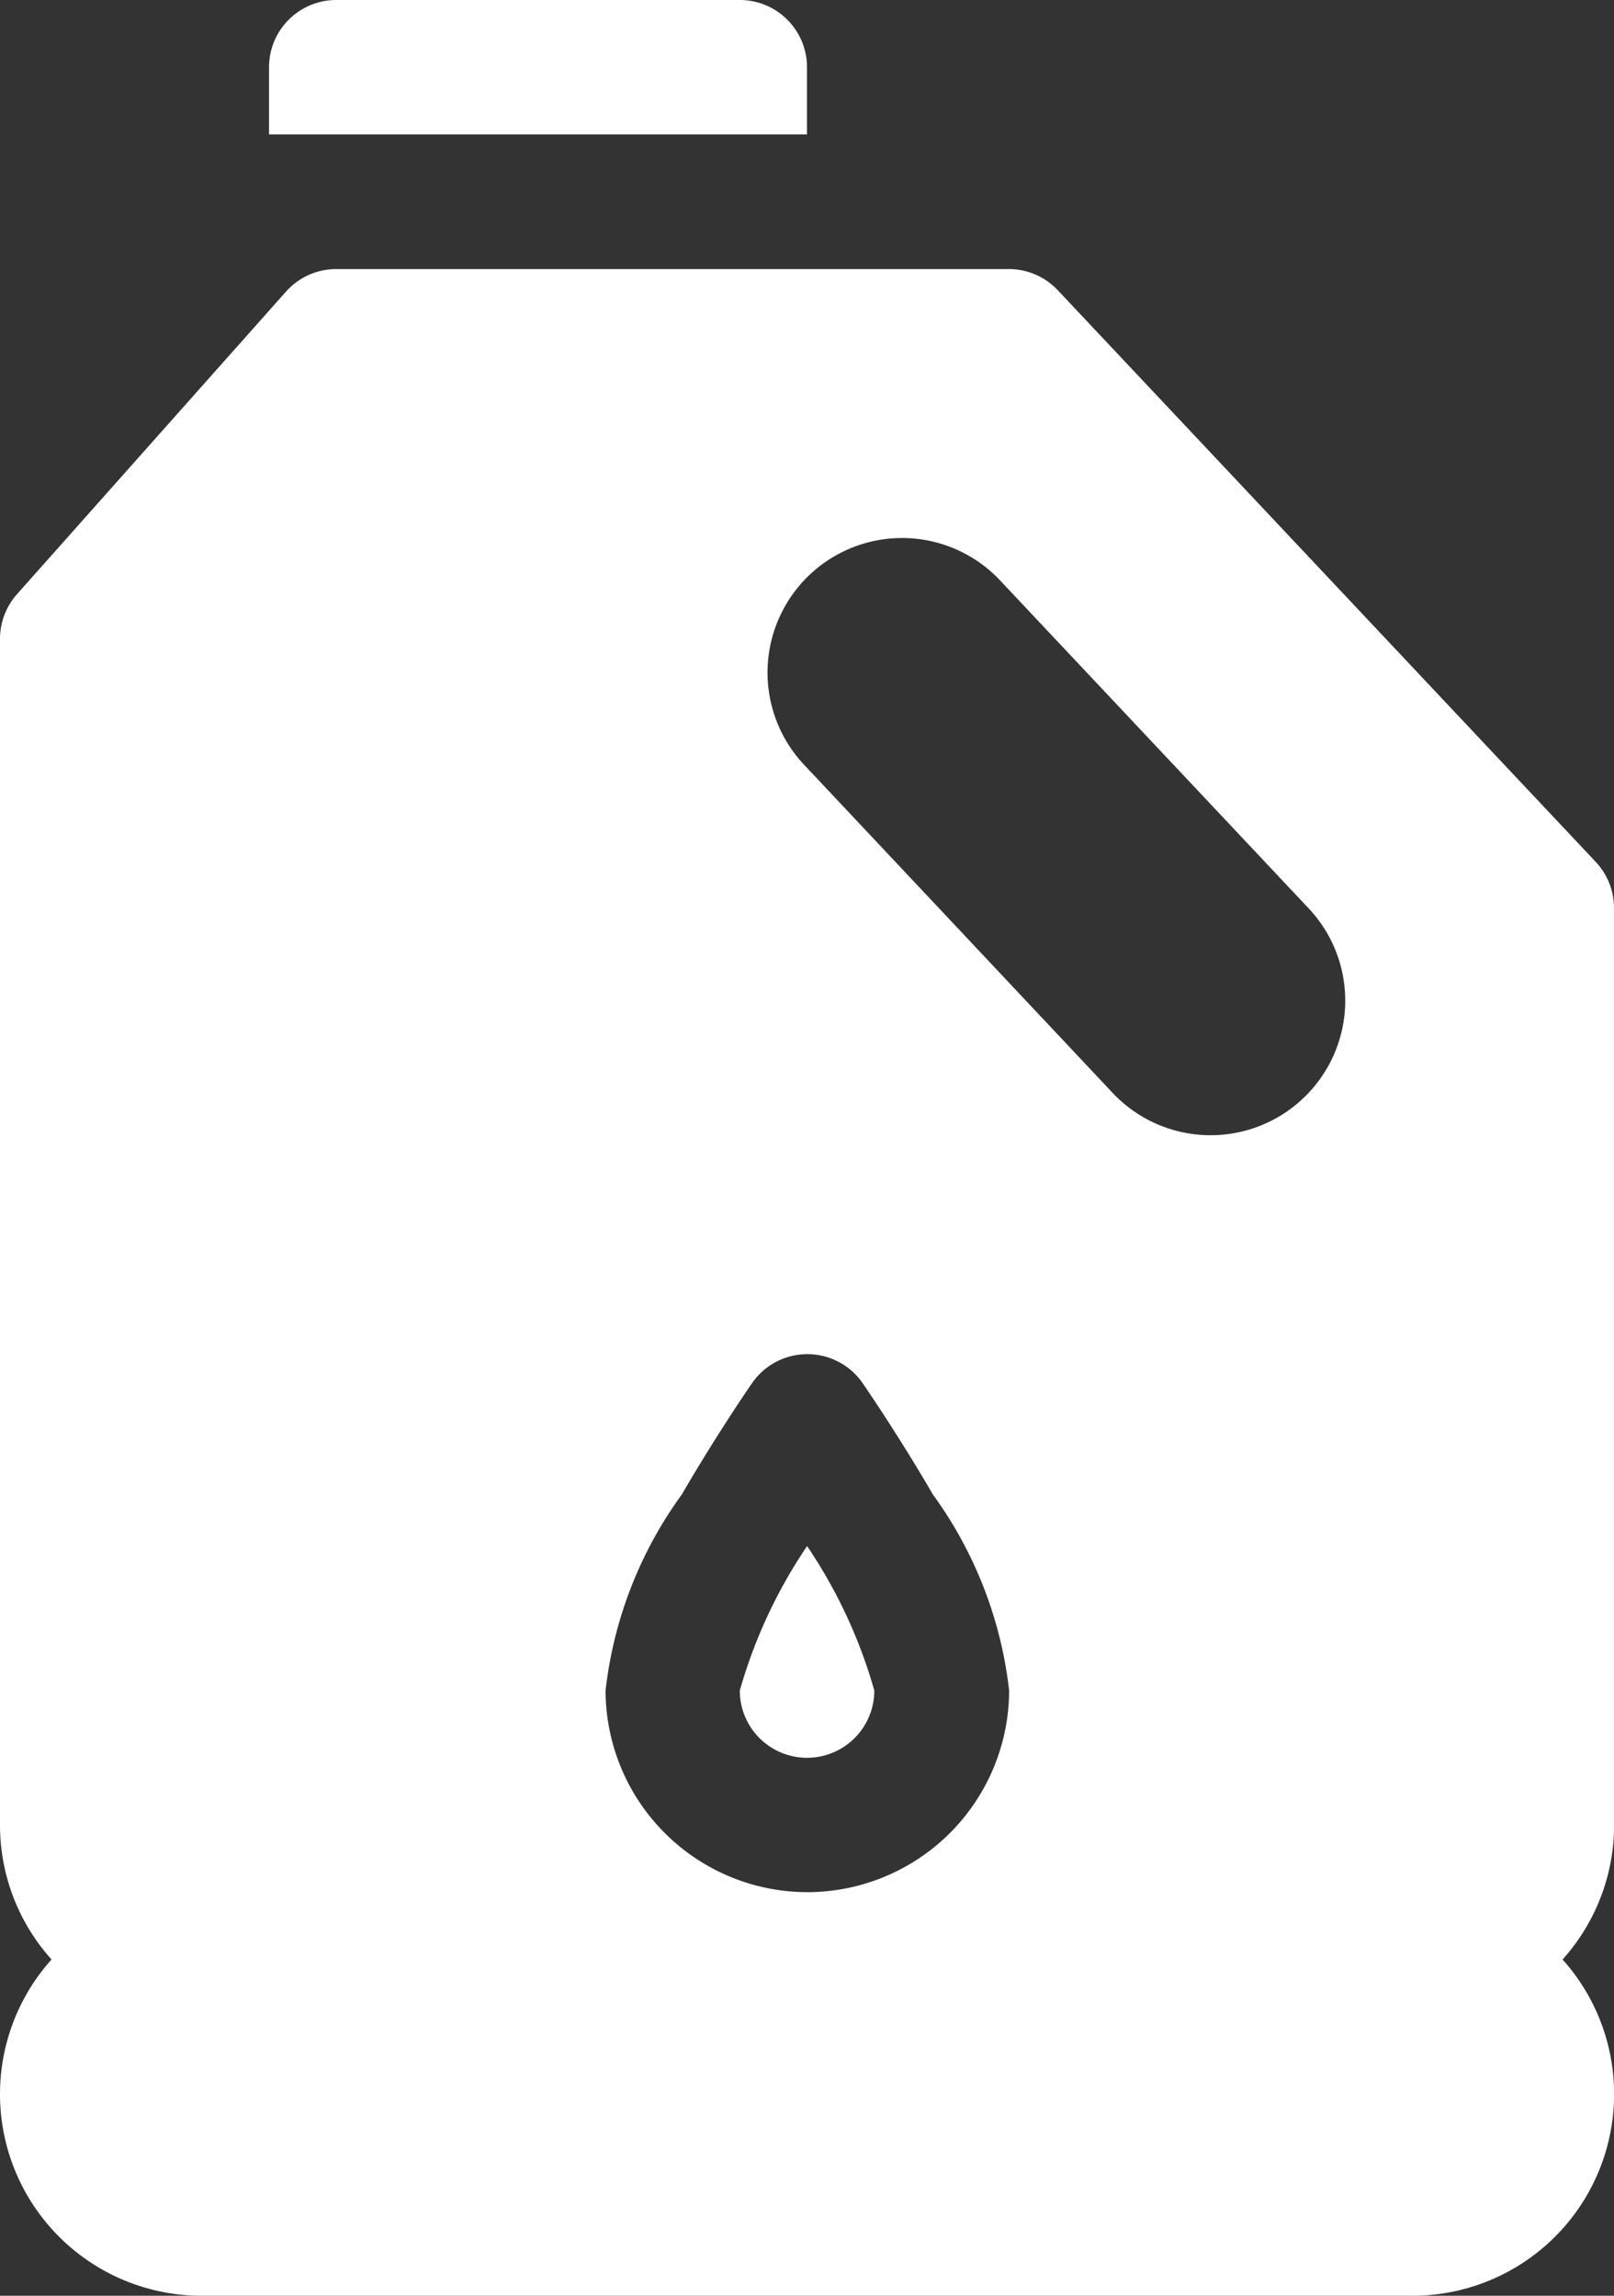<svg id="oil-bottle" xmlns="http://www.w3.org/2000/svg" width="16.258" height="23.123" viewBox="0 0 16.258 23.123">
  <rect x="0" y="0" width="16.258" height="23.123" fill="#333333" stroke="none"/>
  <g id="Group_174" data-name="Group 174" transform="translate(0 2.71)">
    <path id="Path_215" data-name="Path 215" d="M92.258,66.435a.677.677,0,0,0-.184-.464l-5.419-5.758A.678.678,0,0,0,86.161,60H79.387a.678.678,0,0,0-.506.227l-2.71,3.048a.678.678,0,0,0-.171.45V75.671a2.024,2.024,0,0,0,.519,1.355,2.031,2.031,0,0,0,1.514,3.387H90.226a2.031,2.031,0,0,0,1.514-3.387,2.024,2.024,0,0,0,.519-1.355Zm-8.129,9.913A2.035,2.035,0,0,1,82.1,74.316a4.15,4.15,0,0,1,.769-1.975c.348-.6.692-1.1.706-1.119a.677.677,0,0,1,1.115,0c.014.021.358.519.706,1.119a4.15,4.15,0,0,1,.769,1.975A2.035,2.035,0,0,1,84.129,76.348Zm4.994-7.992a1.355,1.355,0,0,1-1.915-.058L84.1,64.993a1.355,1.355,0,1,1,1.973-1.858l3.111,3.306A1.355,1.355,0,0,1,89.123,68.356Z" transform="translate(-76 -60)" fill="#fff"/>
    <path id="Path_216" data-name="Path 216" d="M241,346.253a.677.677,0,0,0,1.355,0,5.057,5.057,0,0,0-.677-1.455A5.061,5.061,0,0,0,241,346.253Z" transform="translate(-233.548 -331.936)" fill="#fff"/>
  </g>
  <path id="Path_217" data-name="Path 217" d="M140.742,0h-4.065A.677.677,0,0,0,136,.677v.677h5.419V.677A.677.677,0,0,0,140.742,0Z" transform="translate(-133.29)" fill="#fff"/>
</svg>
